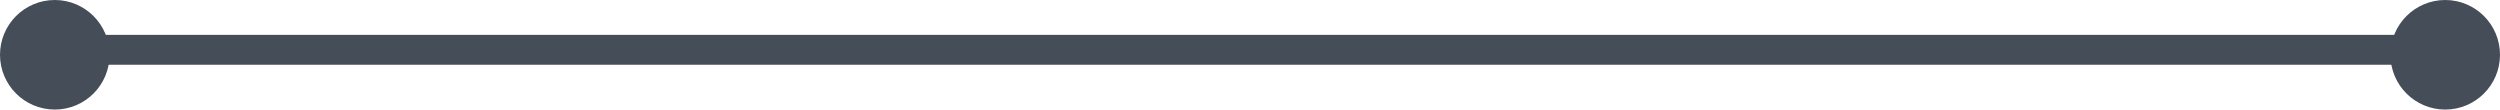 <svg xmlns="http://www.w3.org/2000/svg" width="125.5" height="5.5" viewBox="0 0 125.5 5.5">
  <g id="Group_96" data-name="Group 96" transform="translate(-106.5 -51.5)">
    <g id="Group_95" data-name="Group 95" transform="translate(0 -2)">
      <path id="Line" d="M.5,1.5H120.725" transform="translate(108.75 54.5)" fill="none" stroke="#454d58" stroke-linecap="square" stroke-miterlimit="10" stroke-width="1.5"/>
      <circle id="Oval_L" data-name="Oval L" cx="1.75" cy="1.75" r="1.75" transform="translate(107.5 54.5)" fill="#454d58" stroke="#454d58" stroke-miterlimit="10" stroke-width="2"/>
      <circle id="Oval_R" data-name="Oval R" cx="1.75" cy="1.75" r="1.75" transform="translate(227.5 54.5)" fill="#454d58" stroke="#454d58" stroke-miterlimit="10" stroke-width="2"/>
    </g>
  </g>
</svg>
